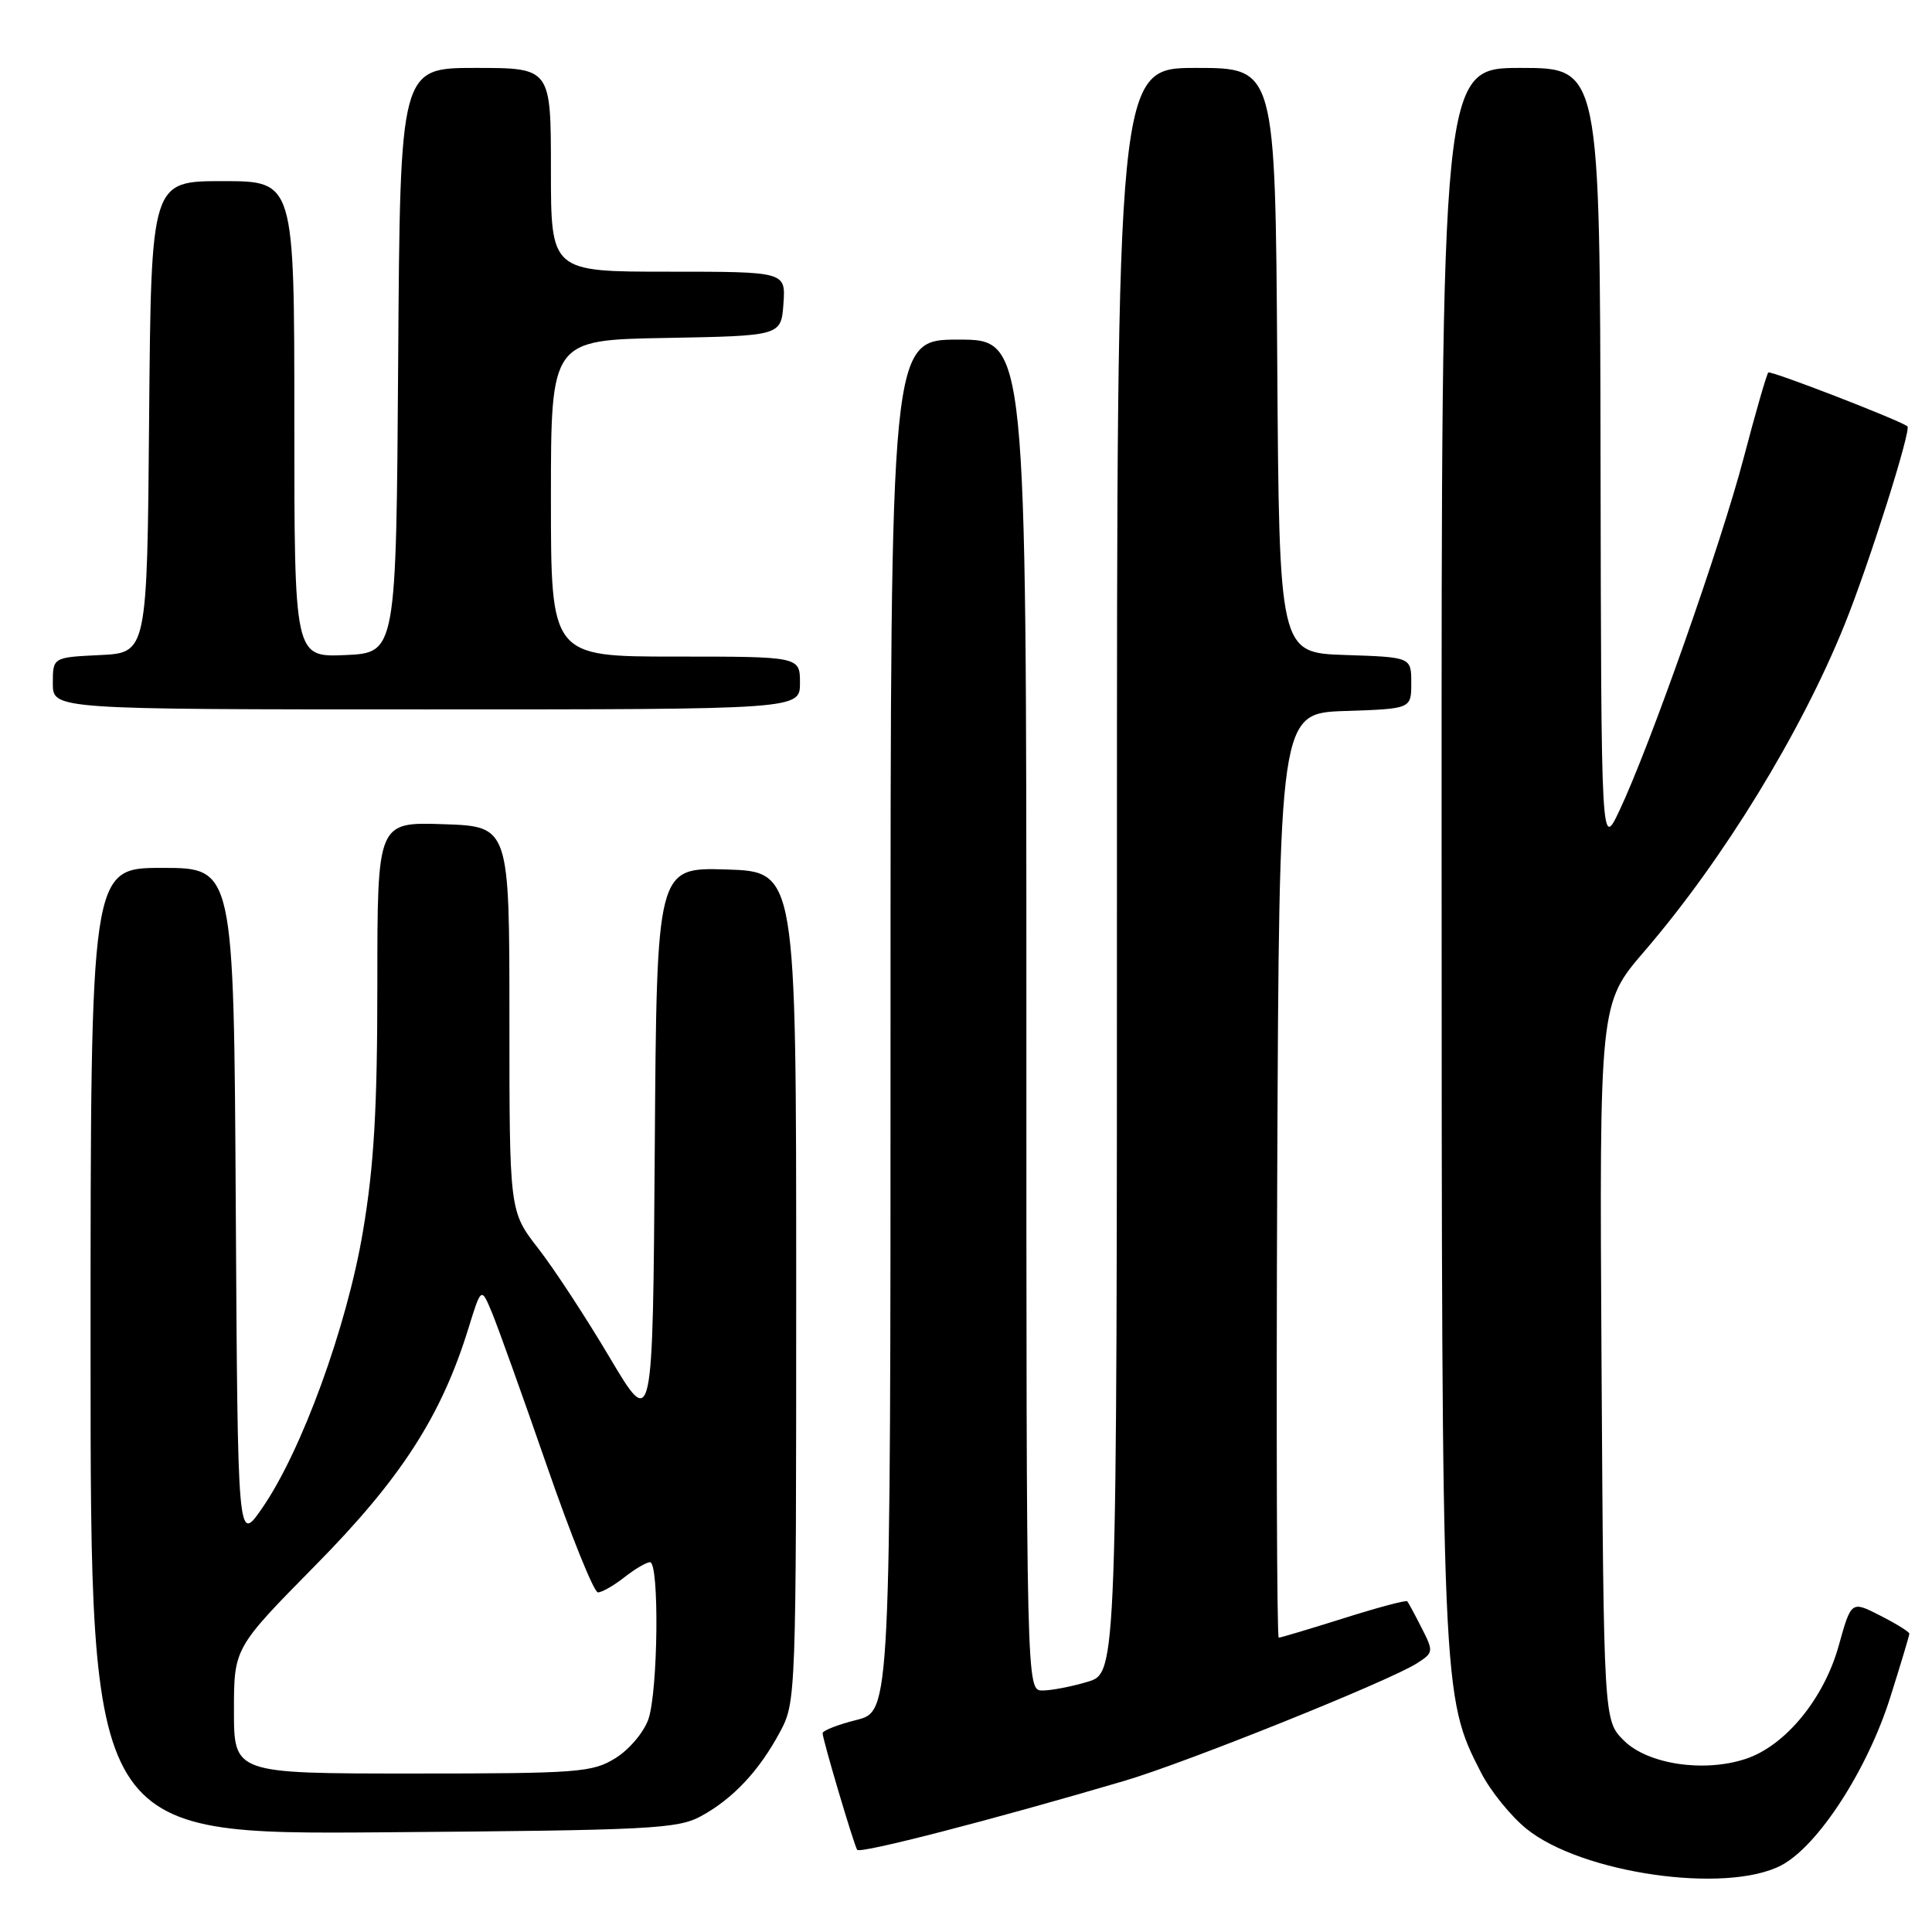 <?xml version="1.0" encoding="UTF-8" standalone="no"?>
<!DOCTYPE svg PUBLIC "-//W3C//DTD SVG 1.1//EN" "http://www.w3.org/Graphics/SVG/1.1/DTD/svg11.dtd" >
<svg xmlns="http://www.w3.org/2000/svg" xmlns:xlink="http://www.w3.org/1999/xlink" version="1.1" viewBox="0 0 256 256">
 <g >
 <path fill="currentColor"
d=" M 236.02 247.17 C 240.88 244.63 247.43 234.54 250.47 224.90 C 251.86 220.50 253.00 216.70 253.00 216.47 C 253.00 216.23 251.27 215.16 249.15 214.08 C 245.30 212.11 245.30 212.11 243.64 218.06 C 241.69 225.09 236.56 231.33 231.32 233.06 C 225.75 234.90 218.32 233.77 215.16 230.62 C 212.50 227.96 212.50 227.96 212.21 180.47 C 211.93 132.98 211.93 132.98 217.87 126.07 C 228.30 113.96 238.66 97.05 244.42 82.76 C 247.65 74.76 253.31 56.87 252.74 56.48 C 251.34 55.53 234.60 49.06 234.31 49.36 C 234.09 49.58 232.62 54.67 231.05 60.66 C 228.02 72.19 218.63 98.85 214.58 107.41 C 212.17 112.50 212.17 112.50 212.08 60.75 C 212.00 9.00 212.00 9.00 201.50 9.00 C 191.00 9.00 191.00 9.00 191.02 112.75 C 191.04 224.54 191.05 224.76 196.25 234.89 C 197.49 237.31 200.20 240.66 202.27 242.33 C 209.57 248.24 228.73 250.99 236.02 247.17 Z  M 149.00 235.97 C 157.18 233.56 184.13 222.73 187.76 220.39 C 189.95 218.99 189.97 218.84 188.38 215.72 C 187.48 213.95 186.62 212.35 186.47 212.18 C 186.31 212.00 182.52 213.01 178.04 214.43 C 173.56 215.84 169.69 217.00 169.44 217.00 C 169.19 217.00 169.10 189.44 169.24 155.75 C 169.50 94.50 169.50 94.50 178.25 94.21 C 187.00 93.92 187.00 93.92 187.00 90.50 C 187.00 87.08 187.00 87.08 178.25 86.79 C 169.50 86.50 169.50 86.50 169.24 47.75 C 168.98 9.00 168.98 9.00 158.49 9.00 C 148.00 9.00 148.00 9.00 148.00 115.34 C 148.00 221.68 148.00 221.68 144.13 222.84 C 142.01 223.48 139.31 224.00 138.13 224.00 C 136.00 224.00 136.00 224.00 136.00 134.50 C 136.00 45.00 136.00 45.00 127.00 45.00 C 118.00 45.00 118.00 45.00 118.00 135.88 C 118.00 226.76 118.00 226.76 113.50 227.90 C 111.03 228.52 109.00 229.31 109.00 229.66 C 109.00 230.47 113.10 244.31 113.58 245.11 C 113.91 245.67 131.33 241.18 149.00 235.97 Z  M 92.89 240.65 C 97.13 238.34 100.58 234.66 103.35 229.50 C 105.47 225.55 105.50 224.85 105.50 170.50 C 105.50 115.50 105.50 115.50 96.26 115.21 C 87.02 114.93 87.02 114.93 86.76 152.21 C 86.50 189.50 86.50 189.50 80.80 179.90 C 77.67 174.62 73.40 168.09 71.30 165.40 C 67.50 160.50 67.50 160.50 67.50 135.00 C 67.50 109.50 67.50 109.50 58.75 109.21 C 50.00 108.92 50.00 108.92 50.00 130.39 C 50.00 146.89 49.56 154.49 48.09 163.18 C 45.96 175.84 39.94 192.35 34.70 199.89 C 31.50 204.50 31.50 204.50 31.24 159.75 C 30.98 115.00 30.98 115.00 21.49 115.00 C 12.00 115.00 12.00 115.00 12.00 179.04 C 12.00 243.09 12.00 243.09 50.75 242.79 C 86.21 242.52 89.79 242.34 92.89 240.65 Z  M 106.00 90.50 C 106.00 87.00 106.00 87.00 89.50 87.00 C 73.00 87.00 73.00 87.00 73.00 66.03 C 73.00 45.05 73.00 45.05 88.25 44.78 C 103.50 44.50 103.50 44.50 103.81 40.25 C 104.11 36.00 104.11 36.00 88.56 36.00 C 73.00 36.00 73.00 36.00 73.00 22.50 C 73.00 9.00 73.00 9.00 63.01 9.00 C 53.02 9.00 53.02 9.00 52.76 47.75 C 52.50 86.50 52.50 86.50 45.75 86.80 C 39.00 87.09 39.00 87.09 39.00 55.55 C 39.00 24.00 39.00 24.00 29.51 24.00 C 20.03 24.00 20.03 24.00 19.76 55.25 C 19.50 86.50 19.50 86.50 13.25 86.80 C 7.00 87.10 7.00 87.10 7.00 90.55 C 7.00 94.00 7.00 94.00 56.50 94.00 C 106.00 94.00 106.00 94.00 106.00 90.50 Z  M 31.00 226.68 C 31.00 218.37 31.00 218.37 41.78 207.43 C 53.13 195.93 58.47 187.65 62.07 176.01 C 63.77 170.51 63.77 170.51 65.22 174.01 C 66.01 175.93 69.28 185.04 72.47 194.25 C 75.66 203.46 78.70 211.00 79.23 211.00 C 79.75 211.00 81.33 210.10 82.73 209.00 C 84.13 207.90 85.66 207.00 86.13 207.00 C 87.38 207.00 87.20 224.13 85.91 227.82 C 85.31 229.54 83.35 231.86 81.54 232.97 C 78.49 234.86 76.62 235.00 54.63 235.00 C 31.00 235.00 31.00 235.00 31.00 226.68 Z "/>
</g>
</svg>